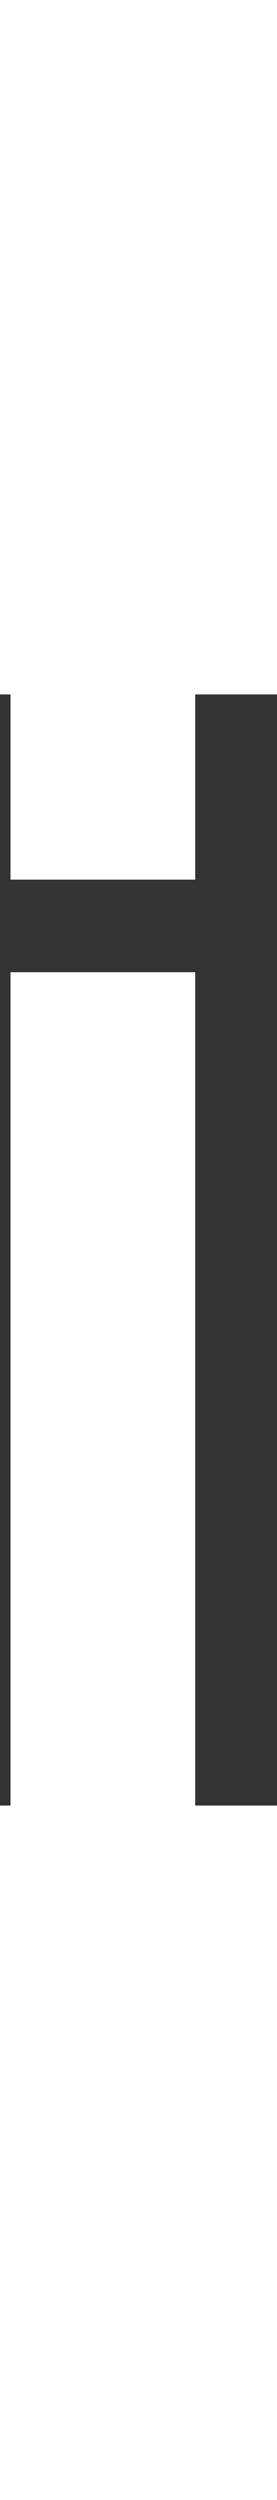 <svg width="1" height="9" viewBox="0 0 3 12" fill="none" xmlns="http://www.w3.org/2000/svg">
<rect x="0" y="0" width="3" height="12" fill="#333333" stroke="none"/>
<path fill-rule="evenodd" clip-rule="evenodd" d="M0.114 0H2.114V2H0.114V0ZM2.114 12H0.114V3H2.114V12Z" fill="white"/>
</svg>
